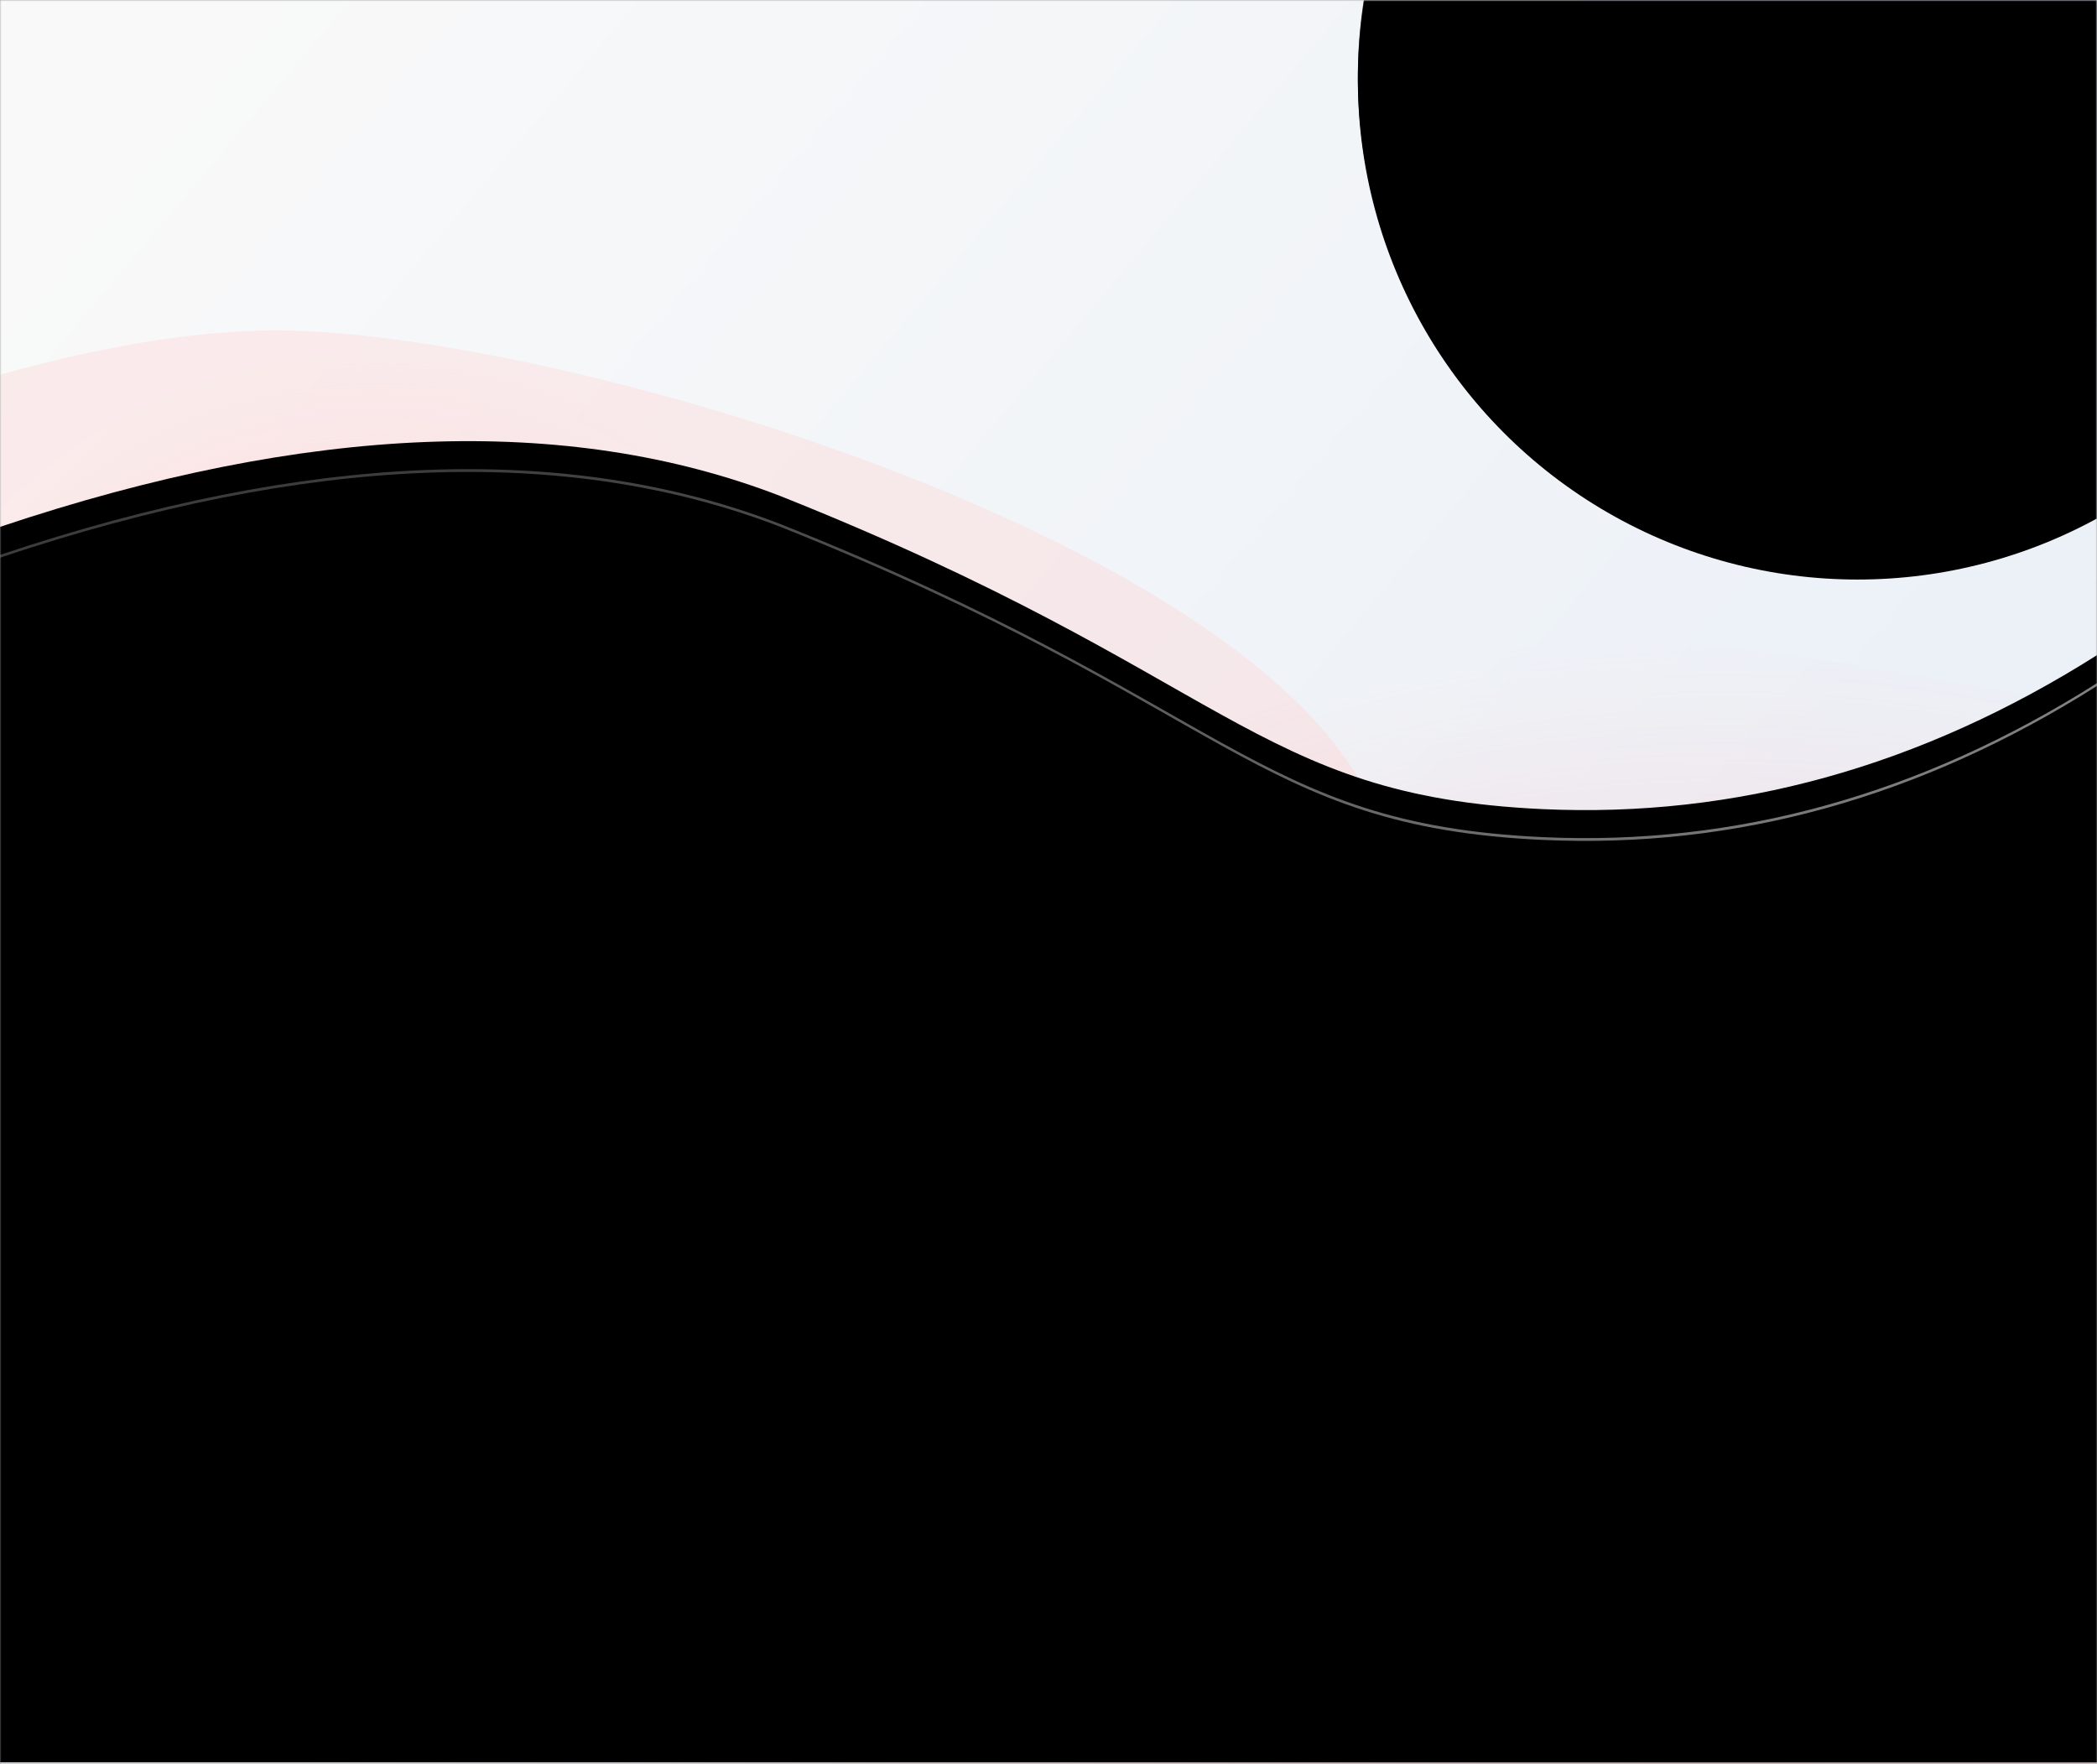 <?xml version="1.0" encoding="UTF-8"?>
<svg width="749px" height="630px" viewBox="0 0 749 630" version="1.1" xmlns="http://www.w3.org/2000/svg" xmlns:xlink="http://www.w3.org/1999/xlink">
    <title>编组 11备份</title>
    <defs>
        <rect id="path-1" x="0" y="0" width="749" height="630"></rect>
        <linearGradient x1="-1.46584134e-14%" y1="14.626%" x2="100%" y2="85.374%" id="linearGradient-3">
            <stop stop-color="#F9F9F9" offset="0%"></stop>
            <stop stop-color="#E7EEF7" offset="100%"></stop>
        </linearGradient>
        <rect id="path-4" x="0" y="0" width="749" height="630"></rect>
        <linearGradient x1="50%" y1="0%" x2="50%" y2="100%" id="linearGradient-6">
            <stop stop-color="#86B5FF" stop-opacity="0.464" offset="0%"></stop>
            <stop stop-color="#C6DBFE" stop-opacity="0.7" offset="100%"></stop>
        </linearGradient>
        <filter x="-61.5%" y="-61.5%" width="223.0%" height="223.0%" filterUnits="objectBoundingBox" id="filter-7">
            <feGaussianBlur stdDeviation="50" in="SourceGraphic"></feGaussianBlur>
        </filter>
        <linearGradient x1="8.385%" y1="17.803%" x2="93.736%" y2="100%" id="linearGradient-8">
            <stop stop-color="#FFFFFF" stop-opacity="0.236" offset="0%"></stop>
            <stop stop-color="#FFFBFB" stop-opacity="0.553" offset="100%"></stop>
        </linearGradient>
        <circle id="path-9" cx="663.5" cy="27.5" r="178.5"></circle>
        <filter x="-12.6%" y="-12.6%" width="125.2%" height="125.2%" filterUnits="objectBoundingBox" id="filter-10">
            <feOffset dx="0" dy="0" in="SourceAlpha" result="shadowOffsetOuter1"></feOffset>
            <feGaussianBlur stdDeviation="15" in="shadowOffsetOuter1" result="shadowBlurOuter1"></feGaussianBlur>
            <feComposite in="shadowBlurOuter1" in2="SourceAlpha" operator="out" result="shadowBlurOuter1"></feComposite>
            <feColorMatrix values="0 0 0 0 1   0 0 0 0 1   0 0 0 0 1  0 0 0 0.413 0" type="matrix" in="shadowBlurOuter1"></feColorMatrix>
        </filter>
        <filter x="-14.1%" y="-14.1%" width="128.3%" height="128.3%" filterUnits="objectBoundingBox" id="filter-11">
            <feGaussianBlur stdDeviation="20" in="SourceAlpha" result="shadowBlurInner1"></feGaussianBlur>
            <feOffset dx="0" dy="1" in="shadowBlurInner1" result="shadowOffsetInner1"></feOffset>
            <feComposite in="shadowOffsetInner1" in2="SourceAlpha" operator="arithmetic" k2="-1" k3="1" result="shadowInnerInner1"></feComposite>
            <feColorMatrix values="0 0 0 0 1   0 0 0 0 1   0 0 0 0 1  0 0 0 0.499 0" type="matrix" in="shadowInnerInner1"></feColorMatrix>
        </filter>
        <radialGradient cx="50%" cy="50%" fx="50%" fy="50%" r="48.297%" gradientTransform="translate(0.5, 0.5), scale(0.545, 1), rotate(90), translate(-0.5, -0.5)" id="radialGradient-12">
            <stop stop-color="#FFCFCE" offset="0%"></stop>
            <stop stop-color="#FFD3D3" stop-opacity="0.357" offset="100%"></stop>
        </radialGradient>
        <filter x="-20.7%" y="-38.0%" width="141.4%" height="175.9%" filterUnits="objectBoundingBox" id="filter-13">
            <feGaussianBlur stdDeviation="50" in="SourceGraphic"></feGaussianBlur>
        </filter>
        <radialGradient cx="50%" cy="50%" fx="50%" fy="50%" r="50%" gradientTransform="translate(0.5, 0.5), scale(0.545, 1), rotate(90), translate(-0.5, -0.5)" id="radialGradient-14">
            <stop stop-color="#FF423F" offset="0%"></stop>
            <stop stop-color="#FFBBB7" stop-opacity="0" offset="100%"></stop>
        </radialGradient>
        <filter x="-3.0%" y="-5.6%" width="106.1%" height="111.1%" filterUnits="objectBoundingBox" id="filter-15">
            <feGaussianBlur stdDeviation="19" in="SourceGraphic"></feGaussianBlur>
        </filter>
        <linearGradient x1="8.385%" y1="37.808%" x2="93.736%" y2="68.934%" id="linearGradient-16">
            <stop stop-color="#FFFFFF" stop-opacity="0.236" offset="0%"></stop>
            <stop stop-color="#FFFBFB" stop-opacity="0.553" offset="100%"></stop>
        </linearGradient>
        <path d="M0,198.19 C109.614,161.467 202.466,157.773 278.556,187.106 C439.298,251.102 447.483,294.232 551,299 C620.011,302.179 686.011,283.846 749,244 L749,628.481 L0,628.481 L0,198.19 Z" id="path-17"></path>
        <filter x="-6.7%" y="-13.0%" width="113.4%" height="121.7%" filterUnits="objectBoundingBox" id="filter-18">
            <feOffset dx="0" dy="-10" in="SourceAlpha" result="shadowOffsetOuter1"></feOffset>
            <feGaussianBlur stdDeviation="15" in="shadowOffsetOuter1" result="shadowBlurOuter1"></feGaussianBlur>
            <feComposite in="shadowBlurOuter1" in2="SourceAlpha" operator="out" result="shadowBlurOuter1"></feComposite>
            <feColorMatrix values="0 0 0 0 1   0 0 0 0 1   0 0 0 0 1  0 0 0 0.413 0" type="matrix" in="shadowBlurOuter1"></feColorMatrix>
        </filter>
        <filter x="-6.7%" y="-13.1%" width="113.5%" height="121.9%" filterUnits="objectBoundingBox" id="filter-19">
            <feGaussianBlur stdDeviation="20" in="SourceAlpha" result="shadowBlurInner1"></feGaussianBlur>
            <feOffset dx="0" dy="1" in="shadowBlurInner1" result="shadowOffsetInner1"></feOffset>
            <feComposite in="shadowOffsetInner1" in2="SourceAlpha" operator="arithmetic" k2="-1" k3="1" result="shadowInnerInner1"></feComposite>
            <feColorMatrix values="0 0 0 0 1   0 0 0 0 1   0 0 0 0 1  0 0 0 1 0" type="matrix" in="shadowInnerInner1"></feColorMatrix>
        </filter>
    </defs>
    <g id="页面-1" stroke="none" stroke-width="1" fill="none" fill-rule="evenodd">
        <g id="编组-11备份">
            <mask id="mask-2" fill="white">
                <use xlink:href="#path-1"></use>
            </mask>
            <rect stroke="#979797" x="0.5" y="0.5" width="748" height="629"></rect>
            <g id="编组-11" mask="url(#mask-2)">
                <g id="椭圆形备份-2">
                    <mask id="mask-5" fill="white">
                        <use xlink:href="#path-4"></use>
                    </mask>
                    <use id="蒙版" fill="url(#linearGradient-3)" xlink:href="#path-4"></use>
                    <circle id="椭圆形" fill="url(#linearGradient-6)" filter="url(#filter-7)" mask="url(#mask-5)" cx="685" cy="13" r="122"></circle>
                    <g id="椭圆形" mask="url(#mask-5)">
                        <use fill="black" fill-opacity="1" filter="url(#filter-10)" xlink:href="#path-9"></use>
                        <use fill="url(#linearGradient-8)" fill-rule="evenodd" xlink:href="#path-9"></use>
                        <use fill="black" fill-opacity="1" filter="url(#filter-11)" xlink:href="#path-9"></use>
                    </g>
                    <path d="M98.245,513 C207.321,513 496.442,424.576 496.442,315.5 C496.442,206.424 207.321,118 98.245,118 C-10.832,118 -228.478,206.424 -228.478,315.5 C-228.478,424.576 -10.832,513 98.245,513 Z" fill="url(#radialGradient-12)" filter="url(#filter-13)" mask="url(#mask-5)"></path>
                    <path d="M521.515,1250.895 C804.843,1250.895 1555.843,1021.212 1555.843,737.883 C1555.843,454.555 804.843,224.872 521.515,224.872 C238.187,224.872 -327.157,454.555 -327.157,737.883 C-327.157,1021.212 238.187,1250.895 521.515,1250.895 Z" id="椭圆形备份-3" fill="url(#radialGradient-14)" filter="url(#filter-15)" mask="url(#mask-5)"></path>
                </g>
                <g id="路径-2">
                    <use fill="black" fill-opacity="1" filter="url(#filter-18)" xlink:href="#path-17"></use>
                    <use fill="url(#linearGradient-16)" fill-rule="evenodd" xlink:href="#path-17"></use>
                    <use fill="black" fill-opacity="1" filter="url(#filter-19)" xlink:href="#path-17"></use>
                </g>
            </g>
        </g>
    </g>
</svg>